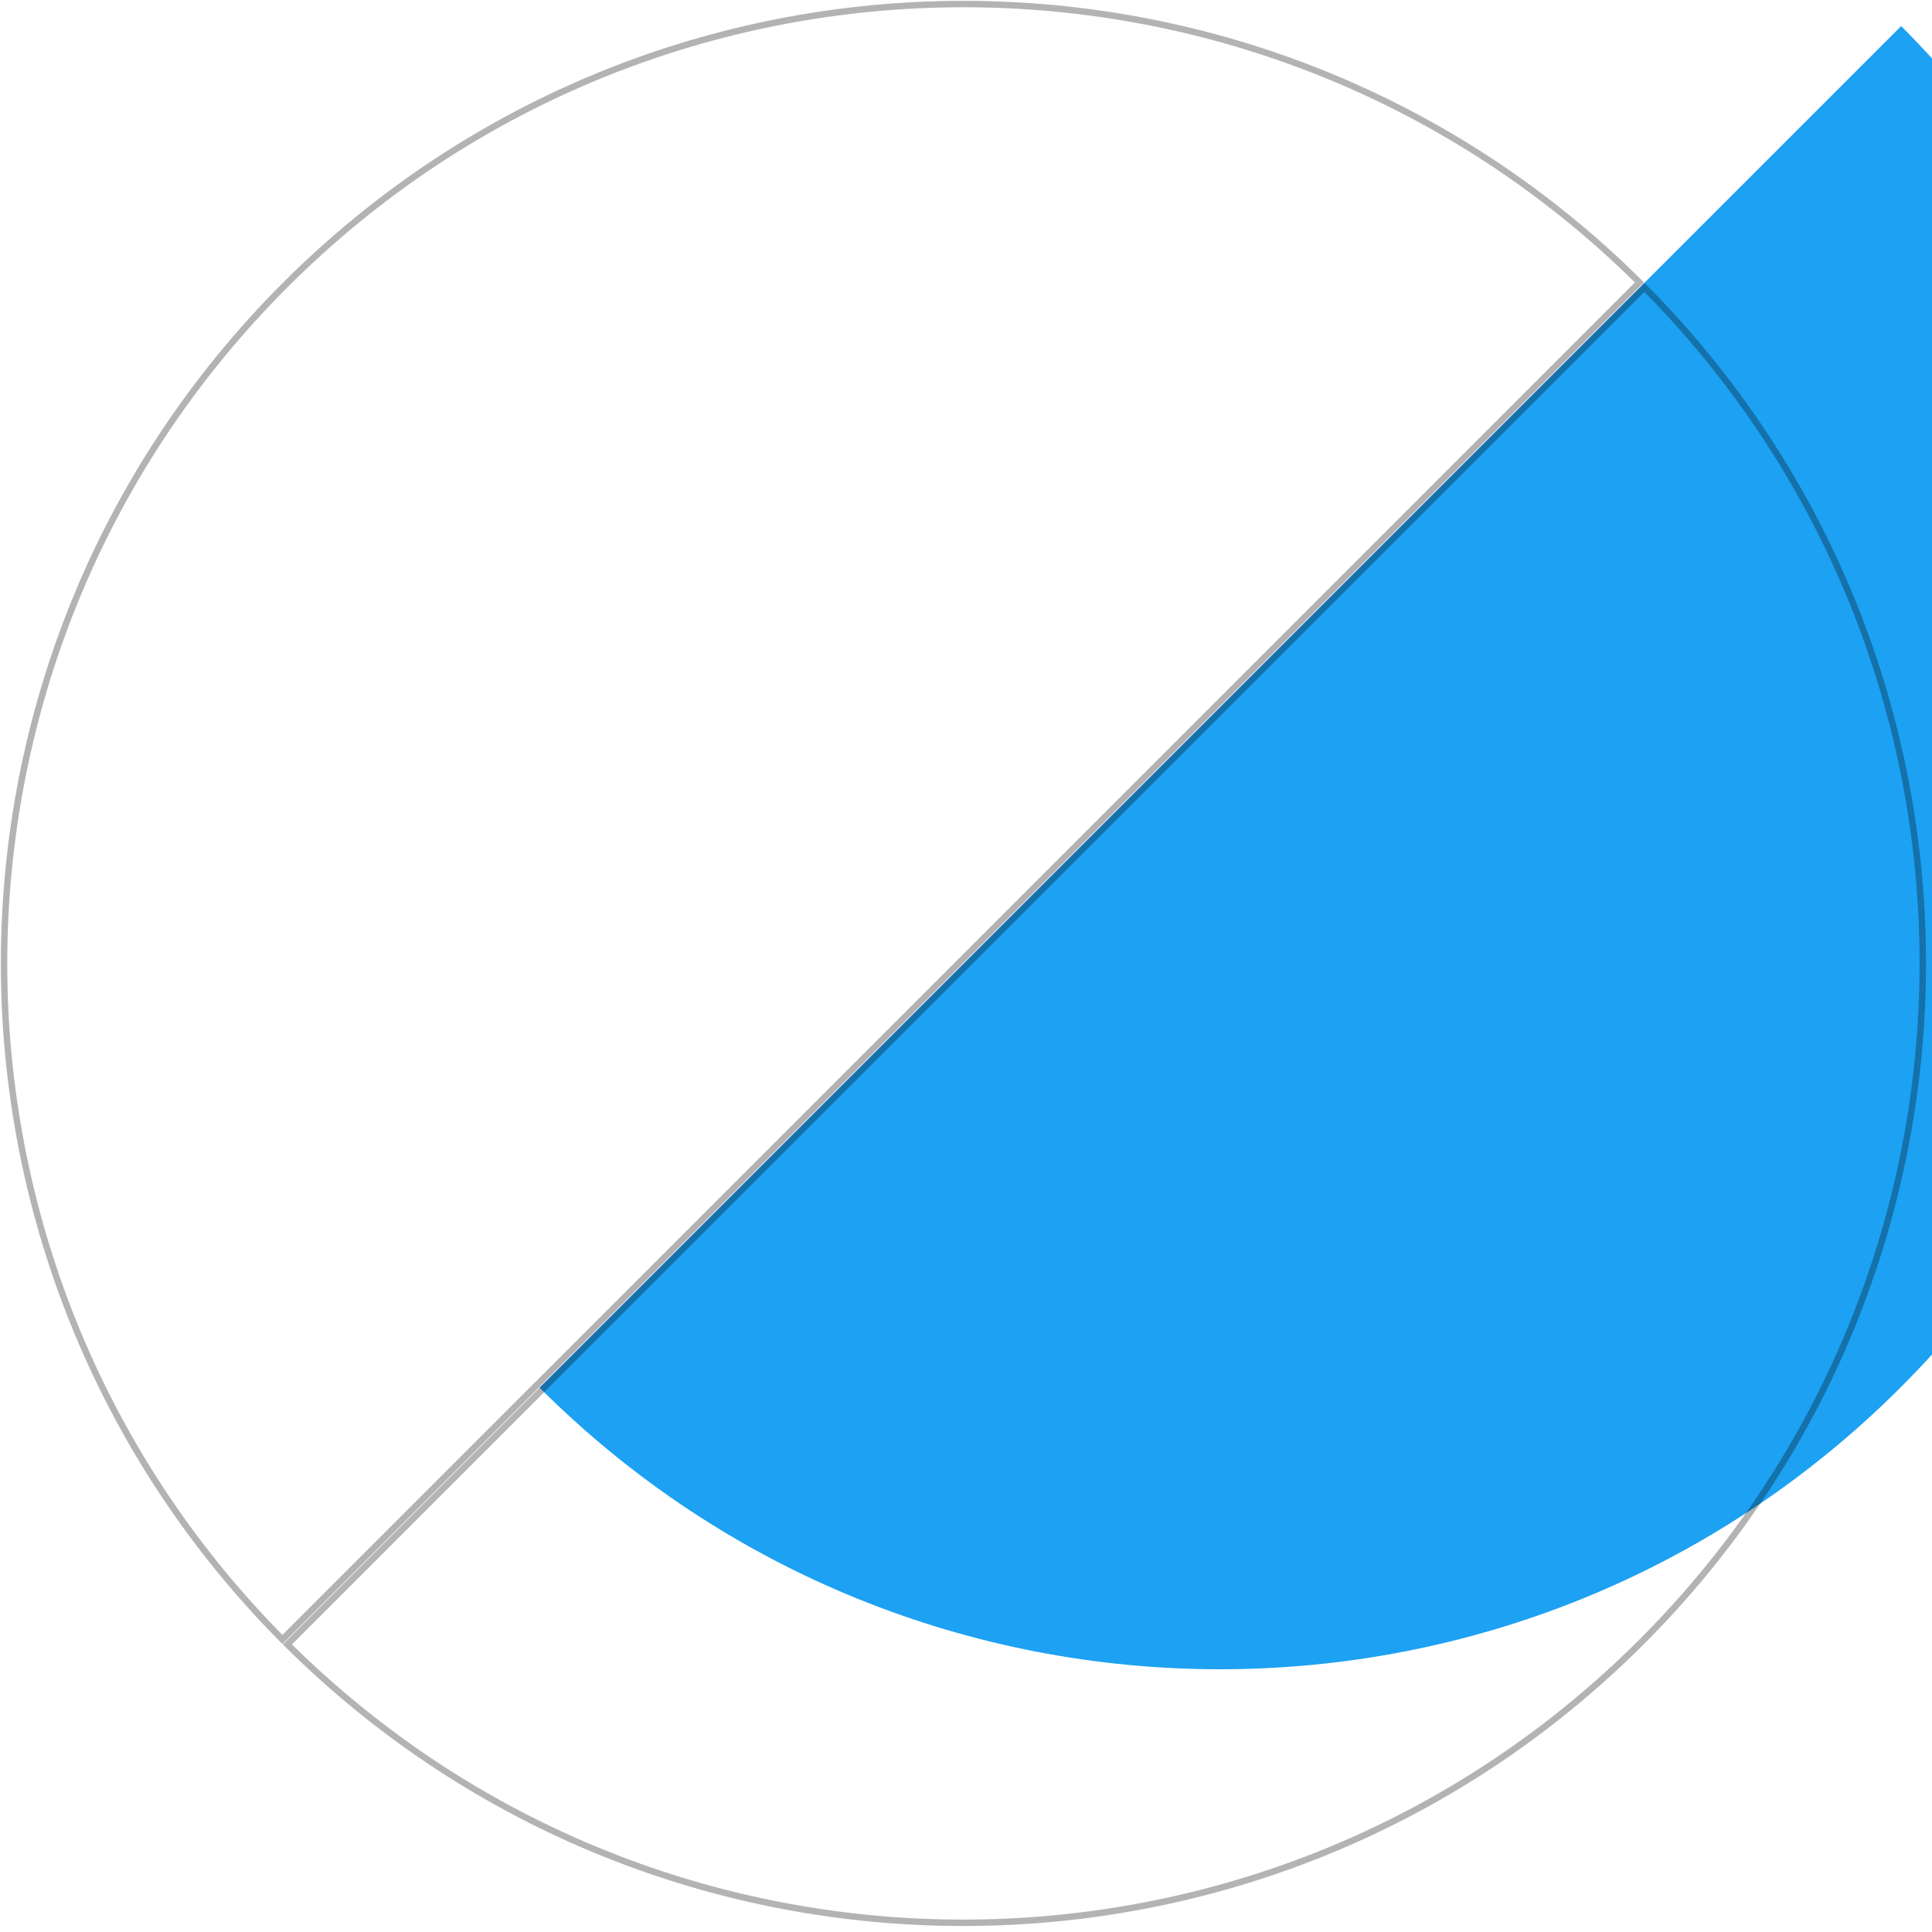 <svg width="301" height="301" viewBox="0 0 301 301" fill="none" xmlns="http://www.w3.org/2000/svg">
<g filter="url(#filter0_i_1022_1067)">
<path d="M44 256.132L256.132 44C314.71 102.579 314.71 197.553 256.132 256.132C197.553 314.711 102.578 314.711 44 256.132Z" fill="#1DA1F2"/>
<path d="M256.198 44.066L44.066 256.198C-14.513 197.619 -14.513 102.645 44.066 44.066C102.644 -14.513 197.619 -14.513 256.198 44.066Z" fill="white"/>
</g>
<path d="M44.419 44.42C102.663 -13.824 197.007 -13.963 255.424 44.001L44.001 255.424C-13.964 197.008 -13.824 102.663 44.419 44.42ZM256.197 44.774C314.161 103.191 314.022 197.535 255.778 255.778C197.535 314.022 103.19 314.162 44.774 256.197L256.197 44.774Z" stroke="black" stroke-opacity="0.3"/>
<defs>
<filter id="filter0_i_1022_1067" x="0.132" y="-3.868" width="303.934" height="303.934" filterUnits="userSpaceOnUse" color-interpolation-filters="sRGB">
<feFlood flood-opacity="0" result="BackgroundImageFix"/>
<feBlend mode="normal" in="SourceGraphic" in2="BackgroundImageFix" result="shape"/>
<feColorMatrix in="SourceAlpha" type="matrix" values="0 0 0 0 0 0 0 0 0 0 0 0 0 0 0 0 0 0 127 0" result="hardAlpha"/>
<feOffset dx="40" dy="-40"/>
<feGaussianBlur stdDeviation="2"/>
<feComposite in2="hardAlpha" operator="arithmetic" k2="-1" k3="1"/>
<feColorMatrix type="matrix" values="0 0 0 0 0 0 0 0 0 0 0 0 0 0 0 0 0 0 0.25 0"/>
<feBlend mode="normal" in2="shape" result="effect1_innerShadow_1022_1067"/>
</filter>
</defs>
</svg>
